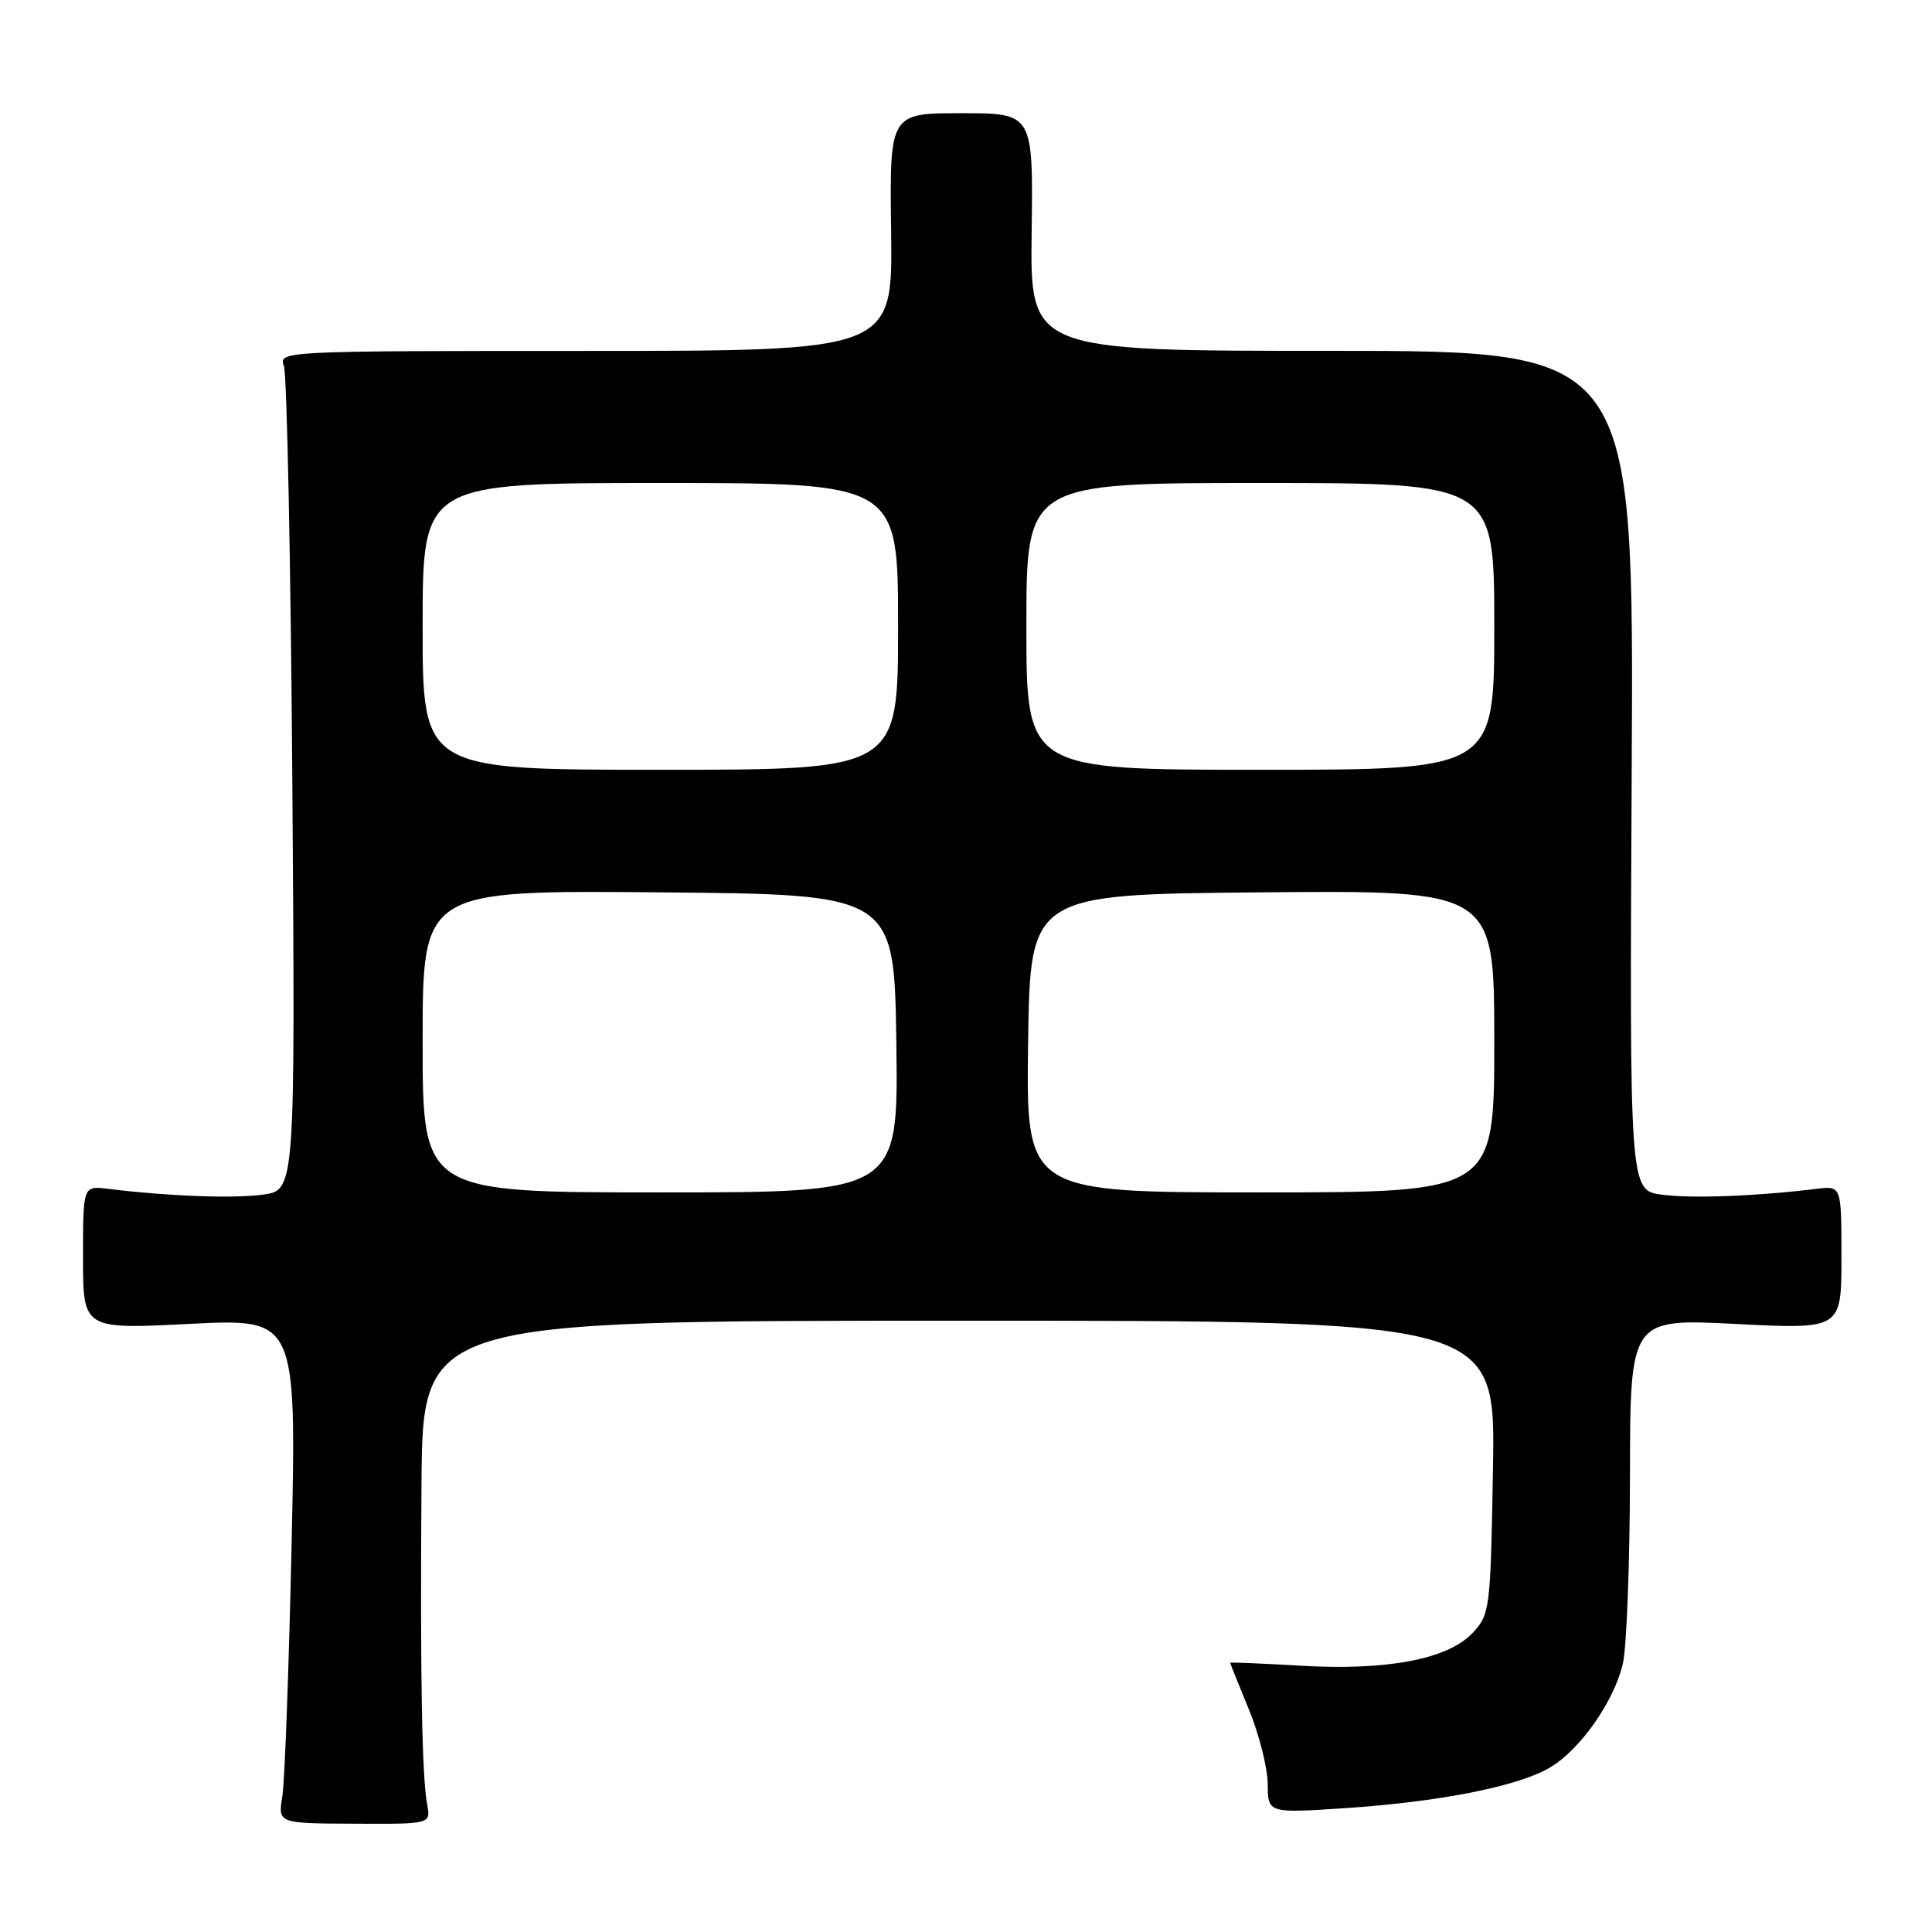 <?xml version="1.0" encoding="UTF-8" standalone="no"?>
<!DOCTYPE svg PUBLIC "-//W3C//DTD SVG 1.1//EN" "http://www.w3.org/Graphics/SVG/1.1/DTD/svg11.dtd" >
<svg xmlns="http://www.w3.org/2000/svg" xmlns:xlink="http://www.w3.org/1999/xlink" version="1.1" viewBox="0 0 256 256">
 <g >
 <path fill="currentColor"
d=" M 56.60 239.10 C 55.91 235.47 55.67 222.14 55.85 196.75 C 56.00 175.00 56.00 175.00 127.08 175.00 C 198.15 175.00 198.15 175.00 197.83 194.42 C 197.51 213.29 197.43 213.92 195.12 216.38 C 191.83 219.87 183.80 221.39 172.25 220.71 C 167.16 220.41 163.00 220.24 163.00 220.33 C 163.01 220.42 164.12 223.20 165.48 226.50 C 166.84 229.80 167.96 234.25 167.98 236.39 C 168.00 240.27 168.00 240.27 178.35 239.58 C 190.83 238.74 201.10 236.71 205.34 234.23 C 209.35 231.89 213.88 225.45 215.04 220.43 C 215.54 218.27 215.96 207.10 215.98 195.61 C 216.00 174.72 216.00 174.72 230.00 175.43 C 244.00 176.14 244.00 176.14 244.00 166.63 C 244.00 157.13 244.00 157.13 240.75 157.52 C 232.70 158.51 224.15 158.83 220.21 158.30 C 215.92 157.73 215.92 157.73 216.21 102.11 C 216.50 46.49 216.50 46.49 176.50 46.49 C 136.50 46.50 136.50 46.50 136.70 30.75 C 136.90 15.00 136.90 15.00 127.39 15.00 C 117.87 15.00 117.87 15.00 118.08 30.75 C 118.28 46.50 118.28 46.50 77.59 46.50 C 37.32 46.50 36.90 46.52 37.62 48.50 C 38.02 49.60 38.53 74.62 38.74 104.11 C 39.12 157.72 39.12 157.72 34.81 158.30 C 30.85 158.83 22.31 158.51 14.25 157.52 C 11.00 157.13 11.00 157.13 11.00 166.63 C 11.00 176.14 11.00 176.14 25.14 175.42 C 39.28 174.71 39.28 174.71 38.64 204.60 C 38.28 221.05 37.73 236.10 37.41 238.05 C 36.83 241.61 36.83 241.61 46.96 241.65 C 57.09 241.70 57.09 241.70 56.60 239.10 Z  M 56.00 137.99 C 56.00 117.97 56.00 117.97 87.25 118.24 C 118.50 118.50 118.50 118.50 118.77 138.25 C 119.04 158.00 119.04 158.00 87.52 158.00 C 56.00 158.00 56.00 158.00 56.00 137.99 Z  M 136.23 138.25 C 136.50 118.50 136.50 118.50 167.25 118.24 C 198.00 117.97 198.00 117.97 198.00 137.99 C 198.00 158.00 198.00 158.00 166.98 158.00 C 135.96 158.00 135.96 158.00 136.23 138.25 Z  M 56.00 83.00 C 56.00 64.00 56.00 64.00 87.50 64.00 C 119.00 64.00 119.00 64.00 119.00 83.00 C 119.00 102.00 119.00 102.00 87.50 102.00 C 56.00 102.00 56.00 102.00 56.00 83.00 Z  M 136.00 83.00 C 136.00 64.00 136.00 64.00 167.00 64.00 C 198.00 64.00 198.00 64.00 198.00 83.00 C 198.00 102.00 198.00 102.00 167.00 102.00 C 136.00 102.00 136.00 102.00 136.00 83.00 Z "/>
</g>
</svg>